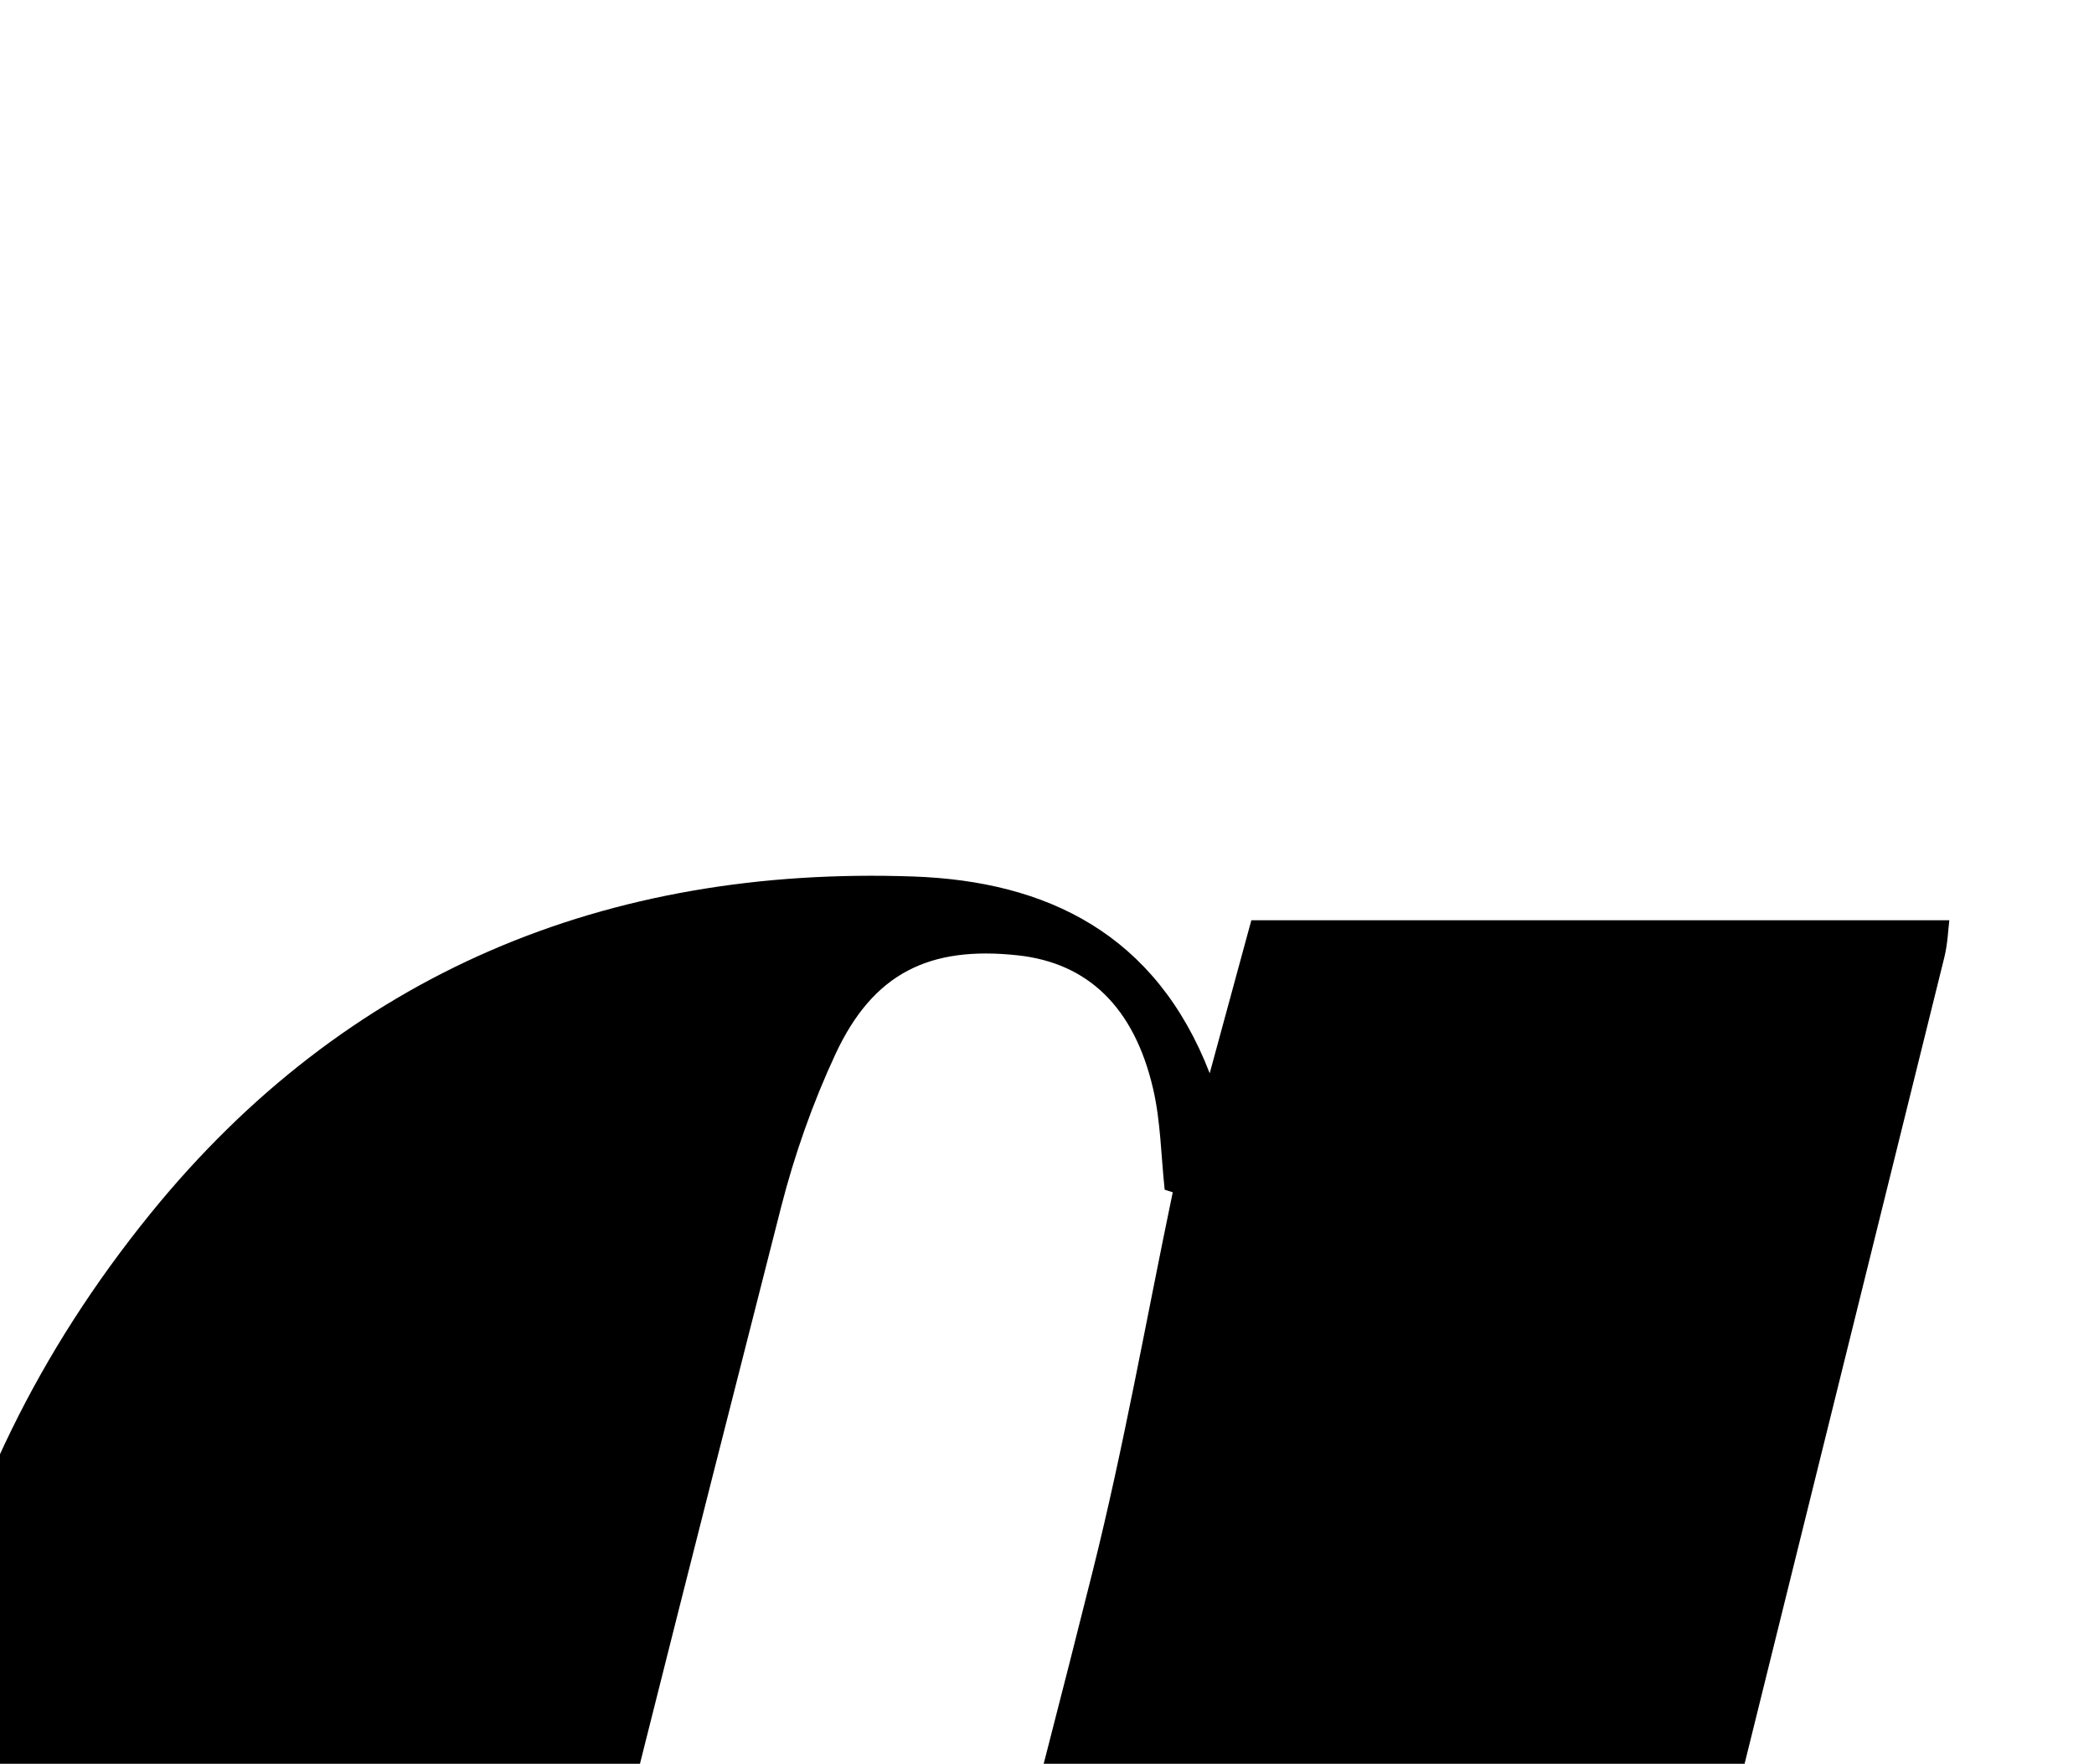 <?xml version="1.0" encoding="iso-8859-1"?>
<!-- Generator: Adobe Illustrator 25.2.1, SVG Export Plug-In . SVG Version: 6.00 Build 0)  -->
<svg version="1.1" xmlns="http://www.w3.org/2000/svg" xmlns:xlink="http://www.w3.org/1999/xlink" x="0px" y="0px"
	 viewBox="0 0 153.346 129.164" style="enable-background:new 0 0 153.346 129.164;" xml:space="preserve">
<g>
	<path d="M146.051,149.837c0.045,0.595,0.234,1.222,0.112,1.781c-1.947,8.981-4.72,17.669-9.537,25.572
		c-5.417,8.887-13.59,13.853-23.74,14.534c-7.401,0.497-15.043,0.185-22.332-1.126c-10.486-1.886-18.433-7.55-20.743-19.803
		c-1.704,3.789-2.938,6.766-4.361,9.65c-3.977,8.054-10.657,12.051-19.482,12.639c-8.705,0.58-17.297,0.09-25.588-2.976
		C5.529,184.614-2.713,173.424-5.44,158.387c-4.616-25.453-0.078-49.159,16.492-69.555C25.33,71.256,44.41,63.39,66.902,64.187
		c9.749,0.346,17.736,4.195,21.686,14.409c1.051-3.862,2.102-7.724,3.05-11.207c17.228,0,33.978,0,51.114,0
		c-0.082,0.632-0.116,1.706-0.368,2.725c-8.579,34.673-17.189,69.338-25.75,104.015c-0.556,2.25-0.985,4.578-1.076,6.886
		c-0.146,3.672,1.637,5.156,5.323,4.613c3.794-0.559,6.768-2.634,9.299-5.421c5.388-5.931,8.348-13.15,10.844-20.595
		c0.844-2.516,1.348-5.147,2.199-7.66c0.326-0.962,1.185-1.744,1.801-2.607C145.366,149.509,145.708,149.673,146.051,149.837z
		 M85.882,87.312c-0.197-0.063-0.394-0.127-0.591-0.19c-0.267-2.471-0.291-4.998-0.85-7.401c-1.392-5.982-4.791-9.199-9.885-9.759
		c-6.502-0.715-10.614,1.312-13.366,7.215c-1.675,3.594-3.016,7.406-3.997,11.251c-6.691,26.239-13.354,52.487-19.748,78.799
		c-1.161,4.778-1.448,9.869-1.404,14.809c0.038,4.327,2.622,6.461,6.944,7.098c8.009,1.18,14.096-1.522,18.006-8.68
		c2.132-3.902,3.881-8.131,5.058-12.417c4.834-17.613,9.536-35.267,13.972-52.984C82.315,105.889,83.95,96.563,85.882,87.312z"/>
</g>
</svg>
